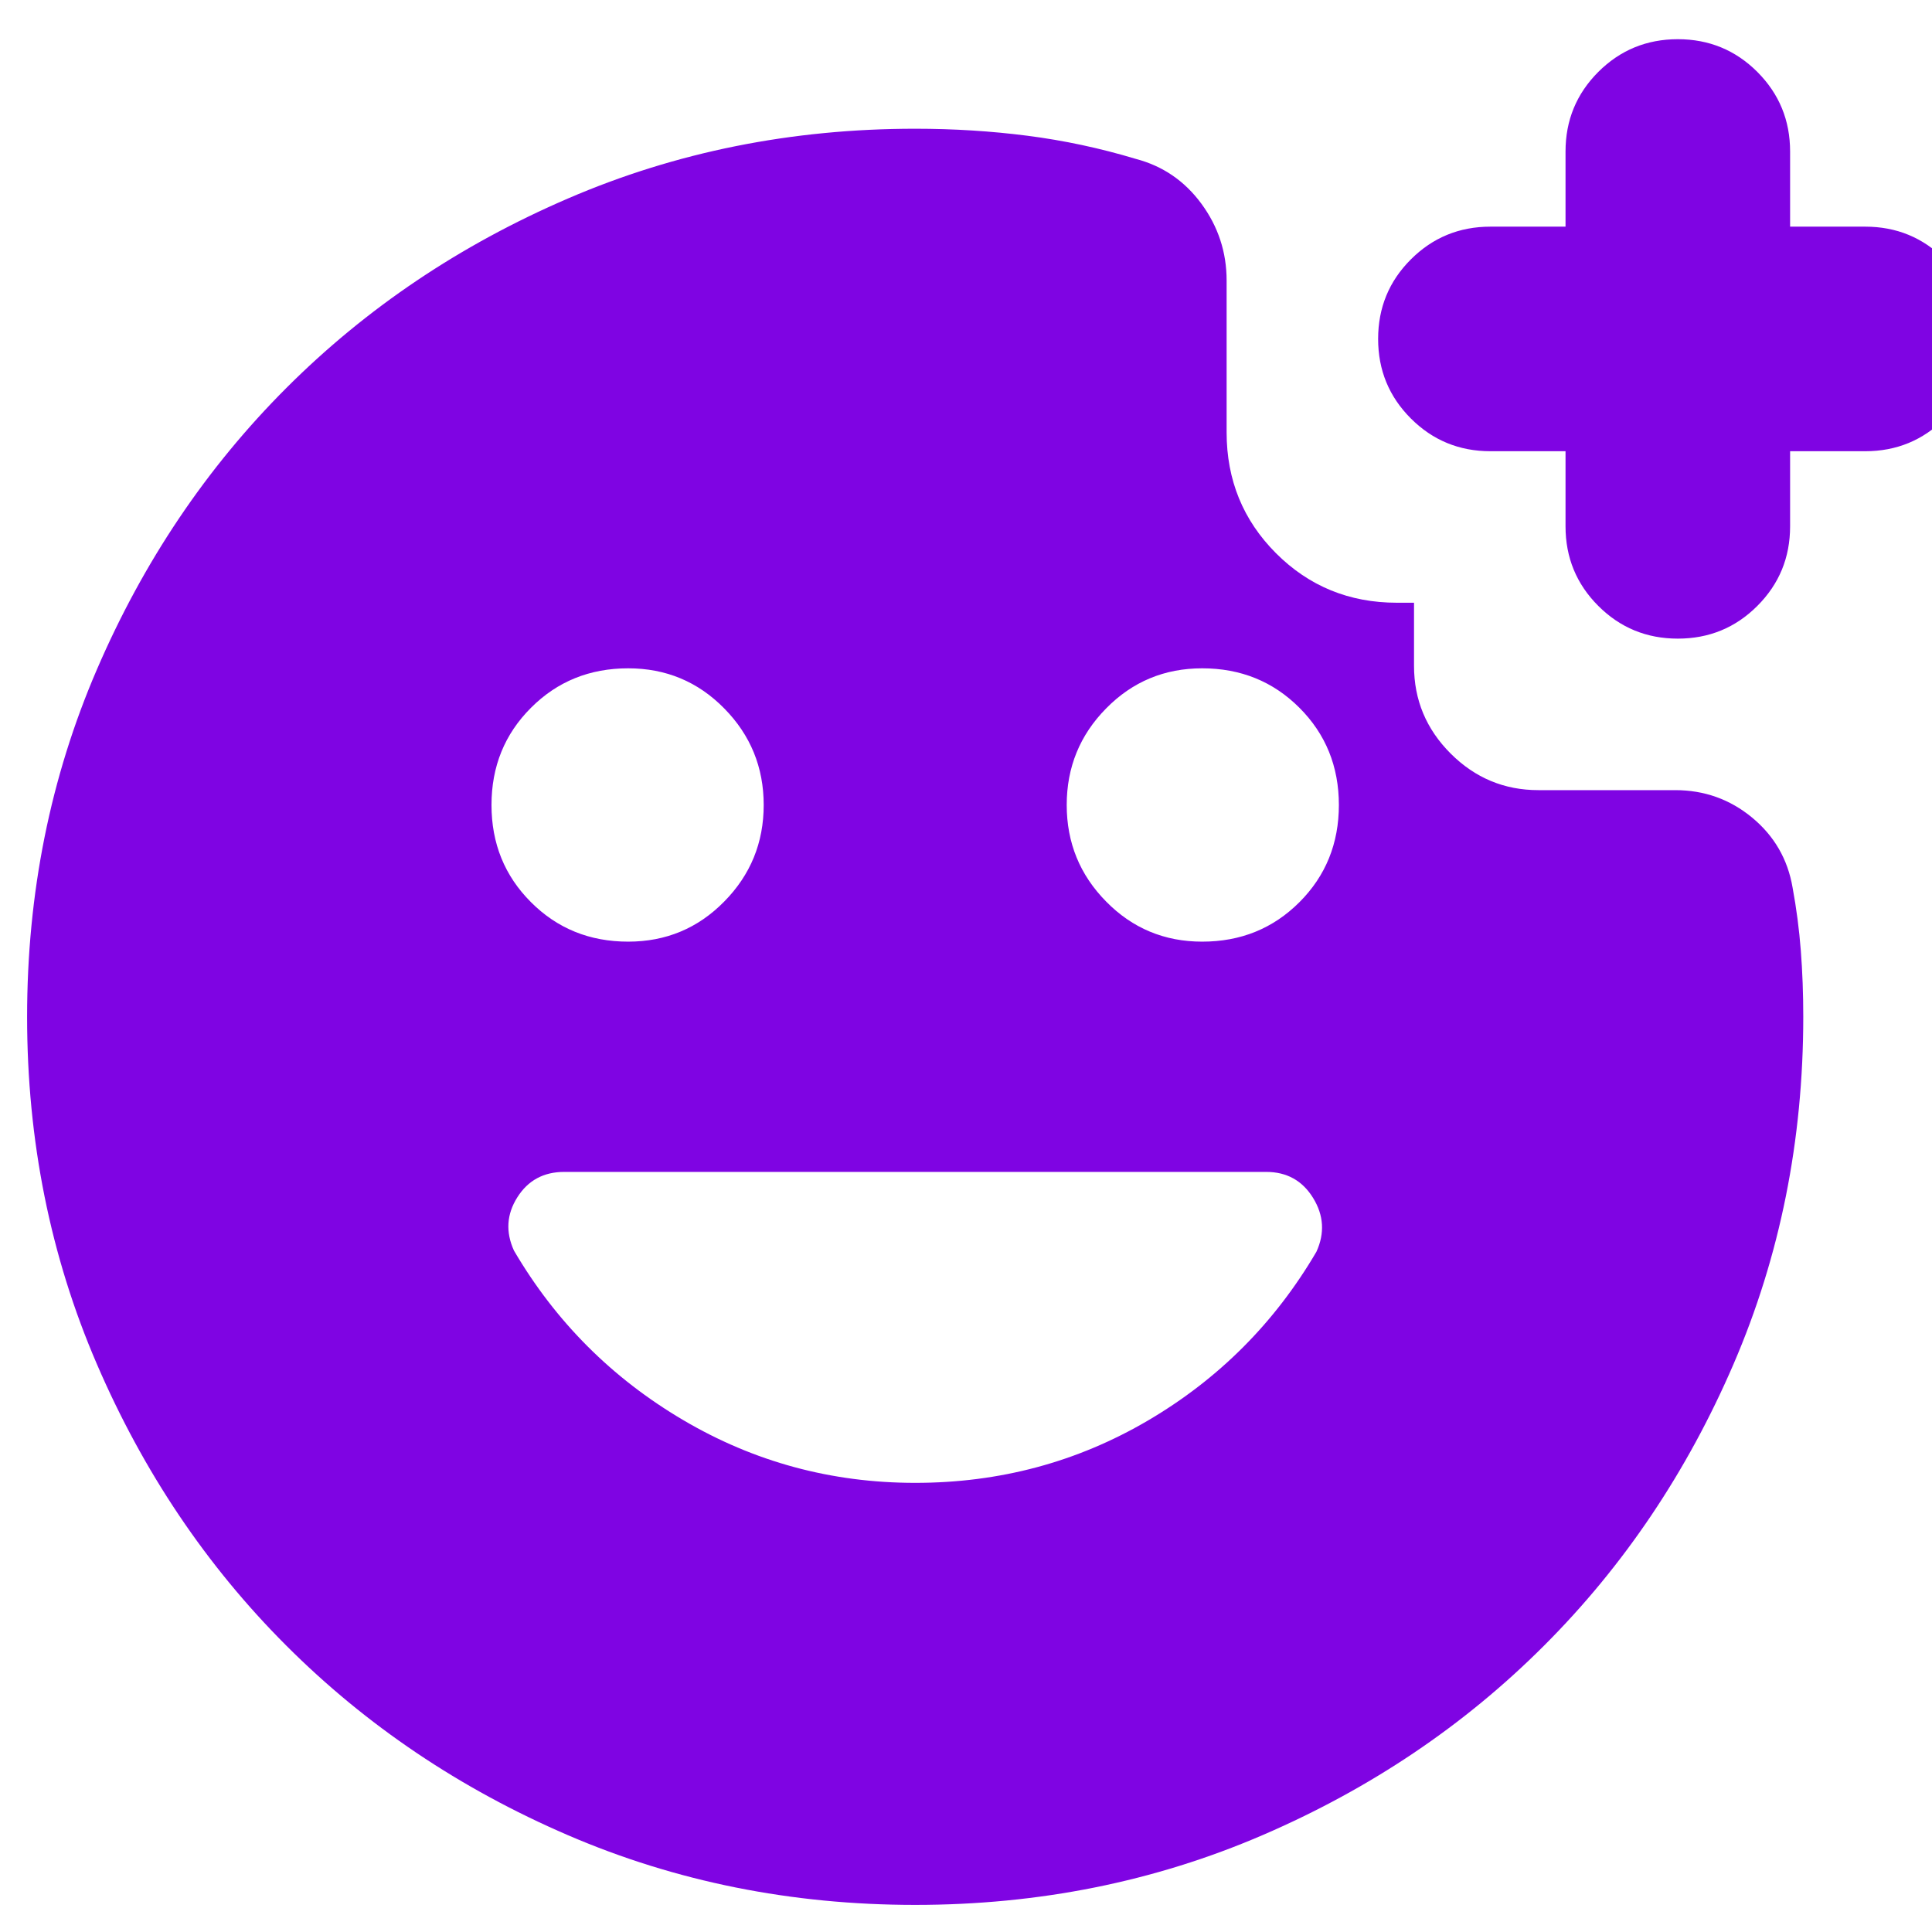 <svg width="38" height="38" viewBox="0 0 38 38" fill="none" xmlns="http://www.w3.org/2000/svg">
<path d="M18.001 37.467C15.569 37.467 13.293 37.01 11.171 36.096C9.049 35.182 7.203 33.939 5.632 32.368C4.061 30.798 2.819 28.951 1.905 26.829C0.99 24.707 0.533 22.431 0.533 20C0.533 17.569 0.99 15.292 1.905 13.17C2.819 11.048 4.061 9.202 5.632 7.631C7.203 6.06 9.049 4.818 11.171 3.904C13.293 2.989 15.569 2.532 18.001 2.532C18.757 2.532 19.493 2.578 20.209 2.67C20.925 2.762 21.635 2.913 22.339 3.125C22.869 3.264 23.3 3.558 23.63 4.007C23.96 4.456 24.126 4.96 24.126 5.518V8.505C24.126 9.441 24.45 10.233 25.098 10.882C25.747 11.531 26.539 11.855 27.475 11.855H27.812V13.096C27.812 13.766 28.052 14.341 28.532 14.821C29.012 15.301 29.588 15.541 30.258 15.541H32.948C33.522 15.541 34.026 15.721 34.462 16.081C34.897 16.441 35.163 16.9 35.258 17.458C35.334 17.869 35.388 18.282 35.42 18.699C35.452 19.116 35.468 19.549 35.468 20C35.468 22.431 35.011 24.707 34.097 26.829C33.182 28.951 31.94 30.798 30.369 32.368C28.799 33.939 26.952 35.182 24.83 36.096C22.708 37.01 20.432 37.467 18.001 37.467ZM18.001 29.166C19.659 29.166 21.184 28.758 22.577 27.941C23.969 27.124 25.074 26.017 25.892 24.621C26.059 24.256 26.037 23.903 25.827 23.562C25.617 23.221 25.309 23.05 24.905 23.05H11.097C10.692 23.05 10.385 23.217 10.175 23.55C9.964 23.884 9.943 24.233 10.109 24.598C10.927 25.994 12.035 27.104 13.434 27.929C14.832 28.754 16.355 29.166 18.001 29.166ZM12.356 18.521C13.097 18.521 13.727 18.259 14.244 17.733C14.762 17.208 15.021 16.575 15.021 15.833C15.021 15.092 14.762 14.458 14.244 13.933C13.727 13.407 13.097 13.145 12.356 13.145C11.598 13.145 10.961 13.403 10.444 13.921C9.926 14.438 9.667 15.076 9.667 15.833C9.667 16.59 9.926 17.228 10.444 17.745C10.961 18.263 11.598 18.521 12.356 18.521ZM23.645 18.521C24.403 18.521 25.04 18.263 25.558 17.745C26.075 17.228 26.334 16.59 26.334 15.833C26.334 15.076 26.075 14.438 25.558 13.921C25.04 13.403 24.403 13.145 23.645 13.145C22.904 13.145 22.274 13.407 21.757 13.933C21.239 14.458 20.981 15.092 20.981 15.833C20.981 16.575 21.239 17.208 21.757 17.733C22.274 18.259 22.904 18.521 23.645 18.521ZM30.792 8.875H29.314C28.701 8.875 28.179 8.66 27.75 8.231C27.32 7.801 27.106 7.28 27.106 6.666C27.106 6.053 27.32 5.531 27.75 5.102C28.179 4.673 28.701 4.458 29.314 4.458H30.792V2.98C30.792 2.366 31.007 1.845 31.436 1.415C31.866 0.986 32.387 0.771 33.001 0.771C33.614 0.771 34.136 0.986 34.565 1.415C34.994 1.845 35.209 2.366 35.209 2.98V4.458H36.687C37.301 4.458 37.822 4.673 38.252 5.102C38.681 5.531 38.896 6.053 38.896 6.666C38.896 7.28 38.681 7.801 38.252 8.231C37.822 8.66 37.301 8.875 36.687 8.875H35.209V10.353C35.209 10.967 34.994 11.488 34.565 11.917C34.136 12.347 33.614 12.561 33.001 12.561C32.387 12.561 31.866 12.347 31.436 11.917C31.007 11.488 30.792 10.967 30.792 10.353V8.875Z" fill="#7F04E3"/>
</svg>
